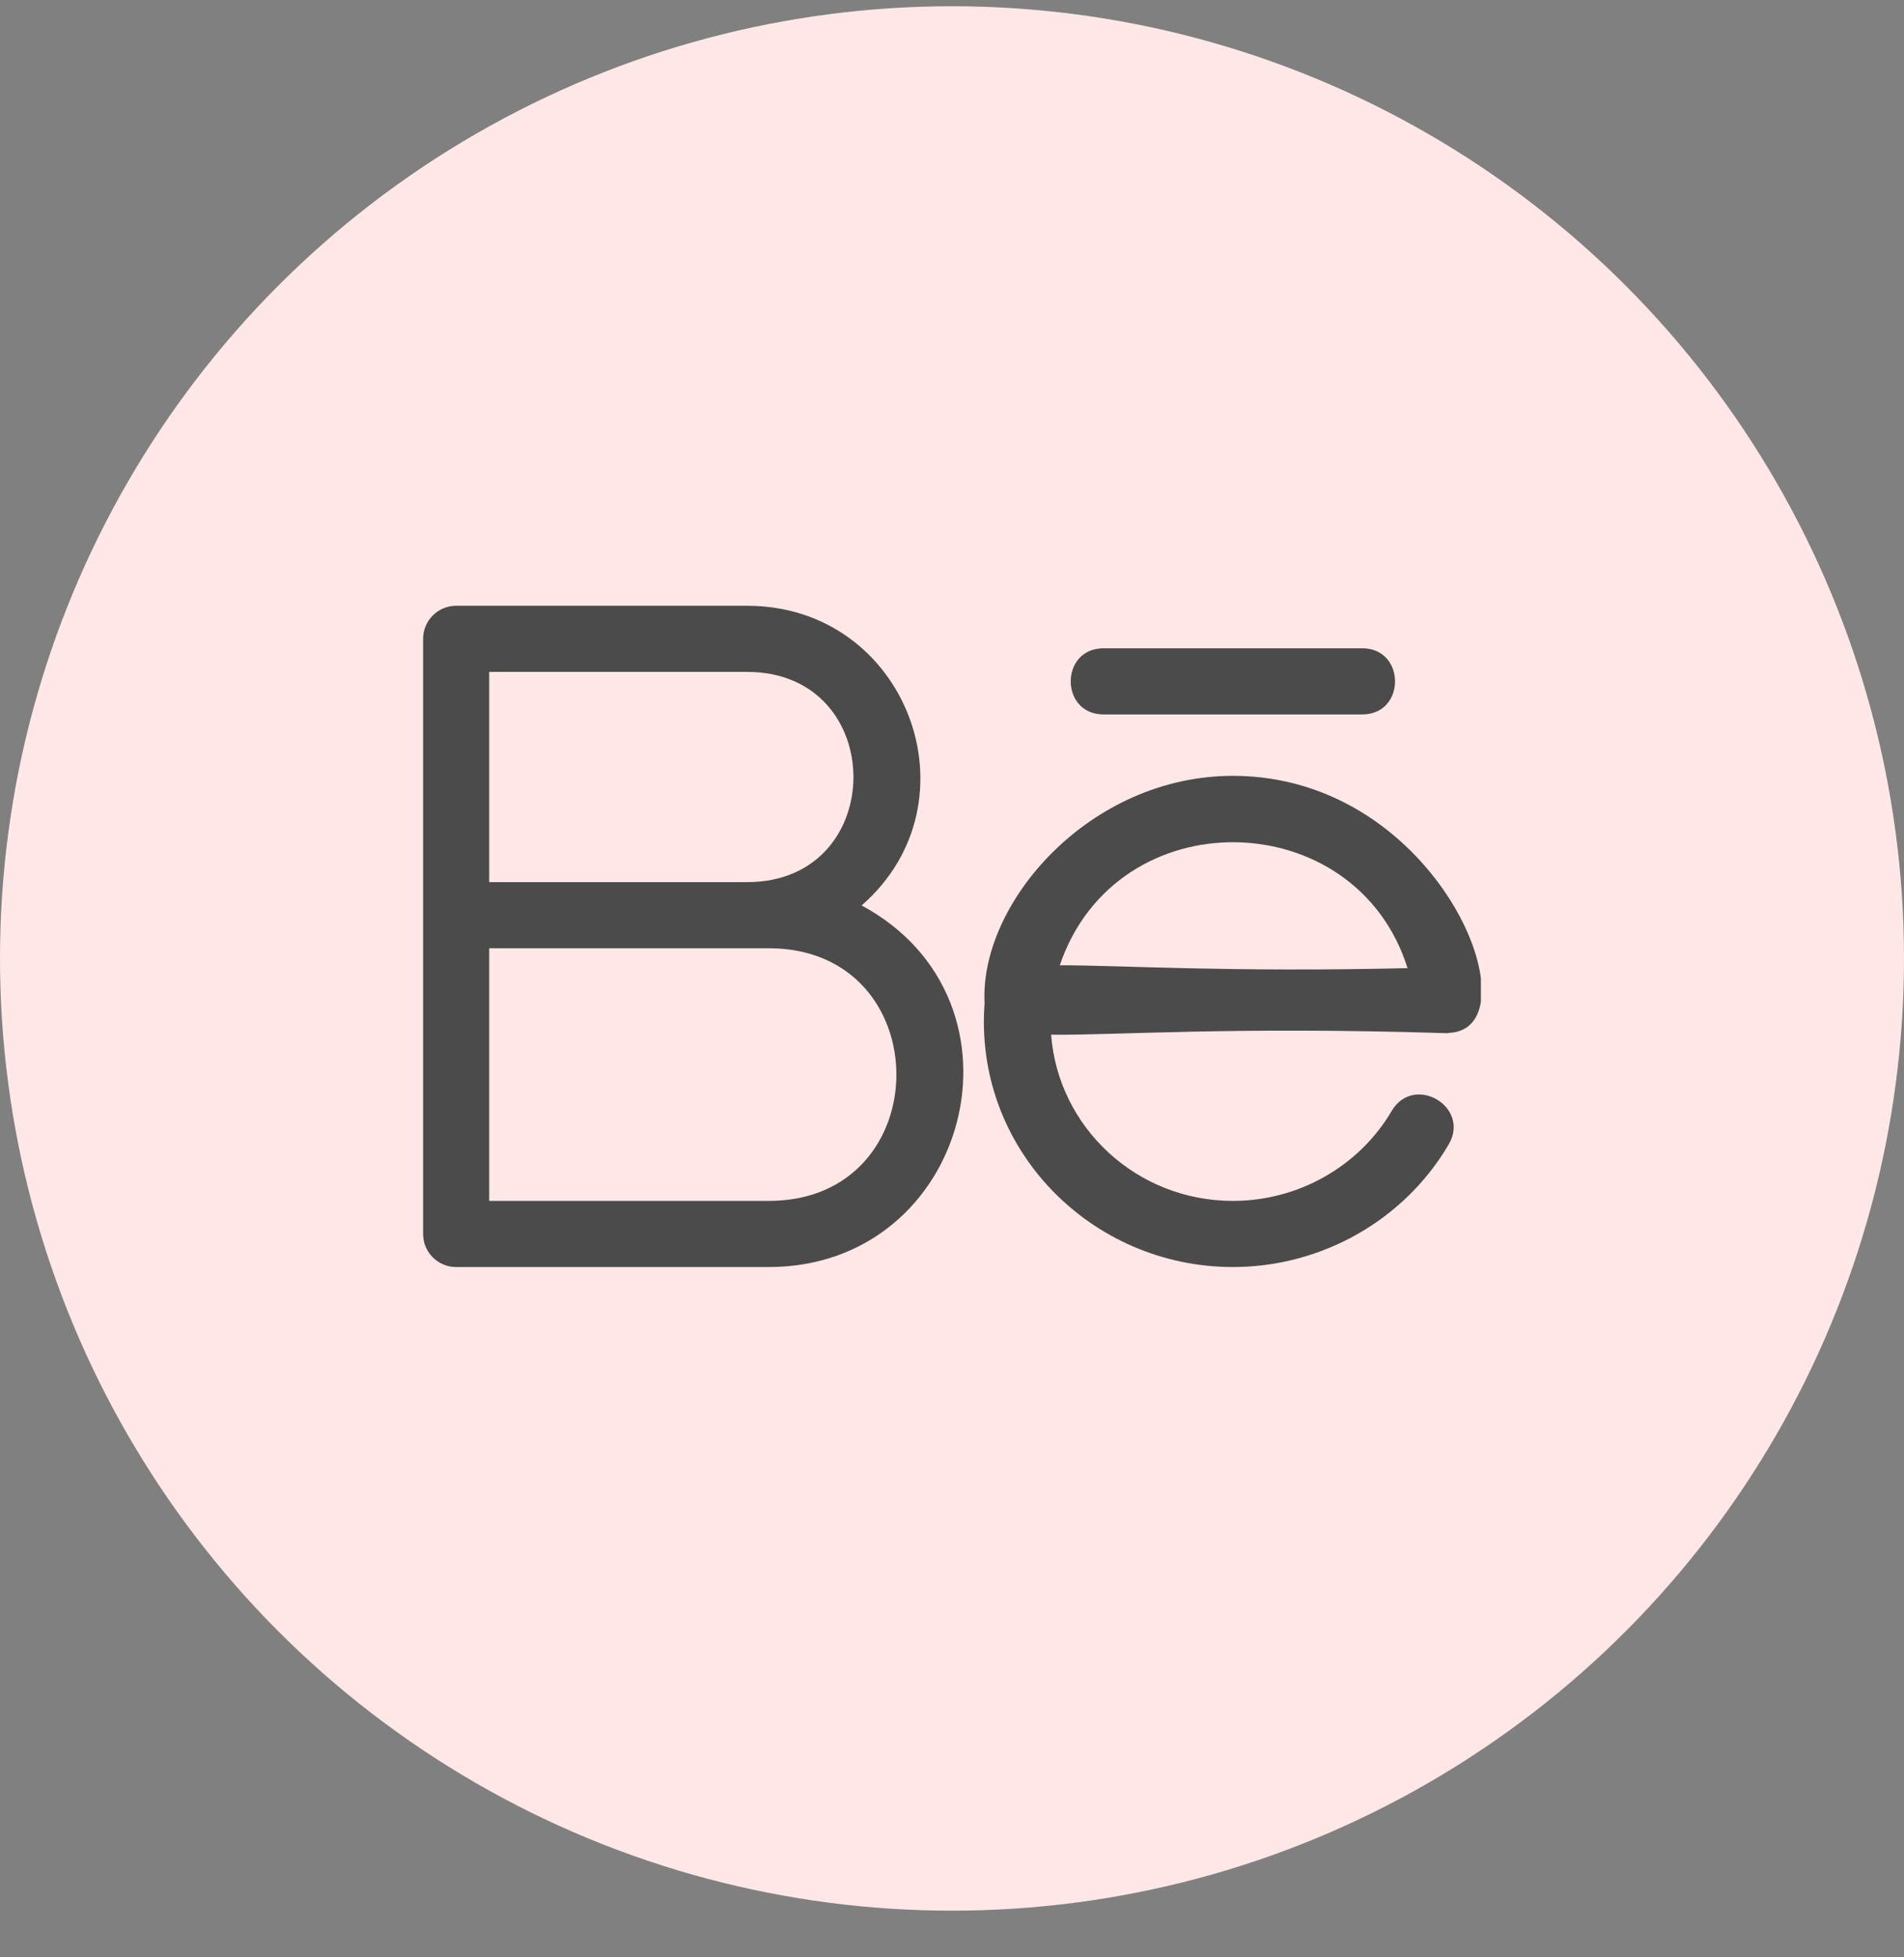 <svg width="36" height="37" viewBox="0 0 36 37" fill="none" xmlns="http://www.w3.org/2000/svg">
<rect x="0" y="0" width="36" height="37" fill="#808080" stroke="none"/>
<circle cx="18" cy="18.118" r="18" fill="#FFE7E7"/>
<g clip-path="url(#clip0)">
<path d="M8.625 23.951H14.535C18.328 23.951 19.644 18.921 16.291 17.116C18.542 15.154 17.148 11.451 14.128 11.451H8.625C8.28 11.451 8 11.732 8 12.076V23.326C8 23.672 8.28 23.951 8.625 23.951ZM9.25 12.701H14.128C16.804 12.701 16.808 16.675 14.128 16.675H9.25V12.701ZM9.25 17.925H14.535C17.753 17.925 17.753 22.701 14.535 22.701H9.25V17.925Z" fill="#4B4B4B"/>
<path d="M23.312 14.666C20.596 14.666 18.516 17.072 18.616 18.965C18.41 21.698 20.613 23.951 23.312 23.951C24.988 23.951 26.552 23.064 27.391 21.634C27.81 20.92 26.732 20.29 26.313 21.001C25.697 22.05 24.547 22.701 23.312 22.701C21.489 22.701 20.007 21.311 19.874 19.559C21.077 19.573 23.321 19.402 27.363 19.531C27.377 19.531 27.386 19.525 27.398 19.525C29.065 19.45 27.241 14.666 23.312 14.666ZM20.038 18.247C21.11 15.09 25.637 15.184 26.613 18.301C23.227 18.381 21.2 18.246 20.038 18.247Z" fill="#4B4B4B"/>
<path d="M25.757 13.505C26.584 13.505 26.583 12.255 25.757 12.255H20.865C20.038 12.255 20.038 13.505 20.865 13.505H25.757Z" fill="#4B4B4B"/>
</g>
<defs>
<clipPath id="clip0">
<rect width="20" height="20" fill="white" transform="translate(8 8.118)"/>
</clipPath>
</defs>
</svg>
